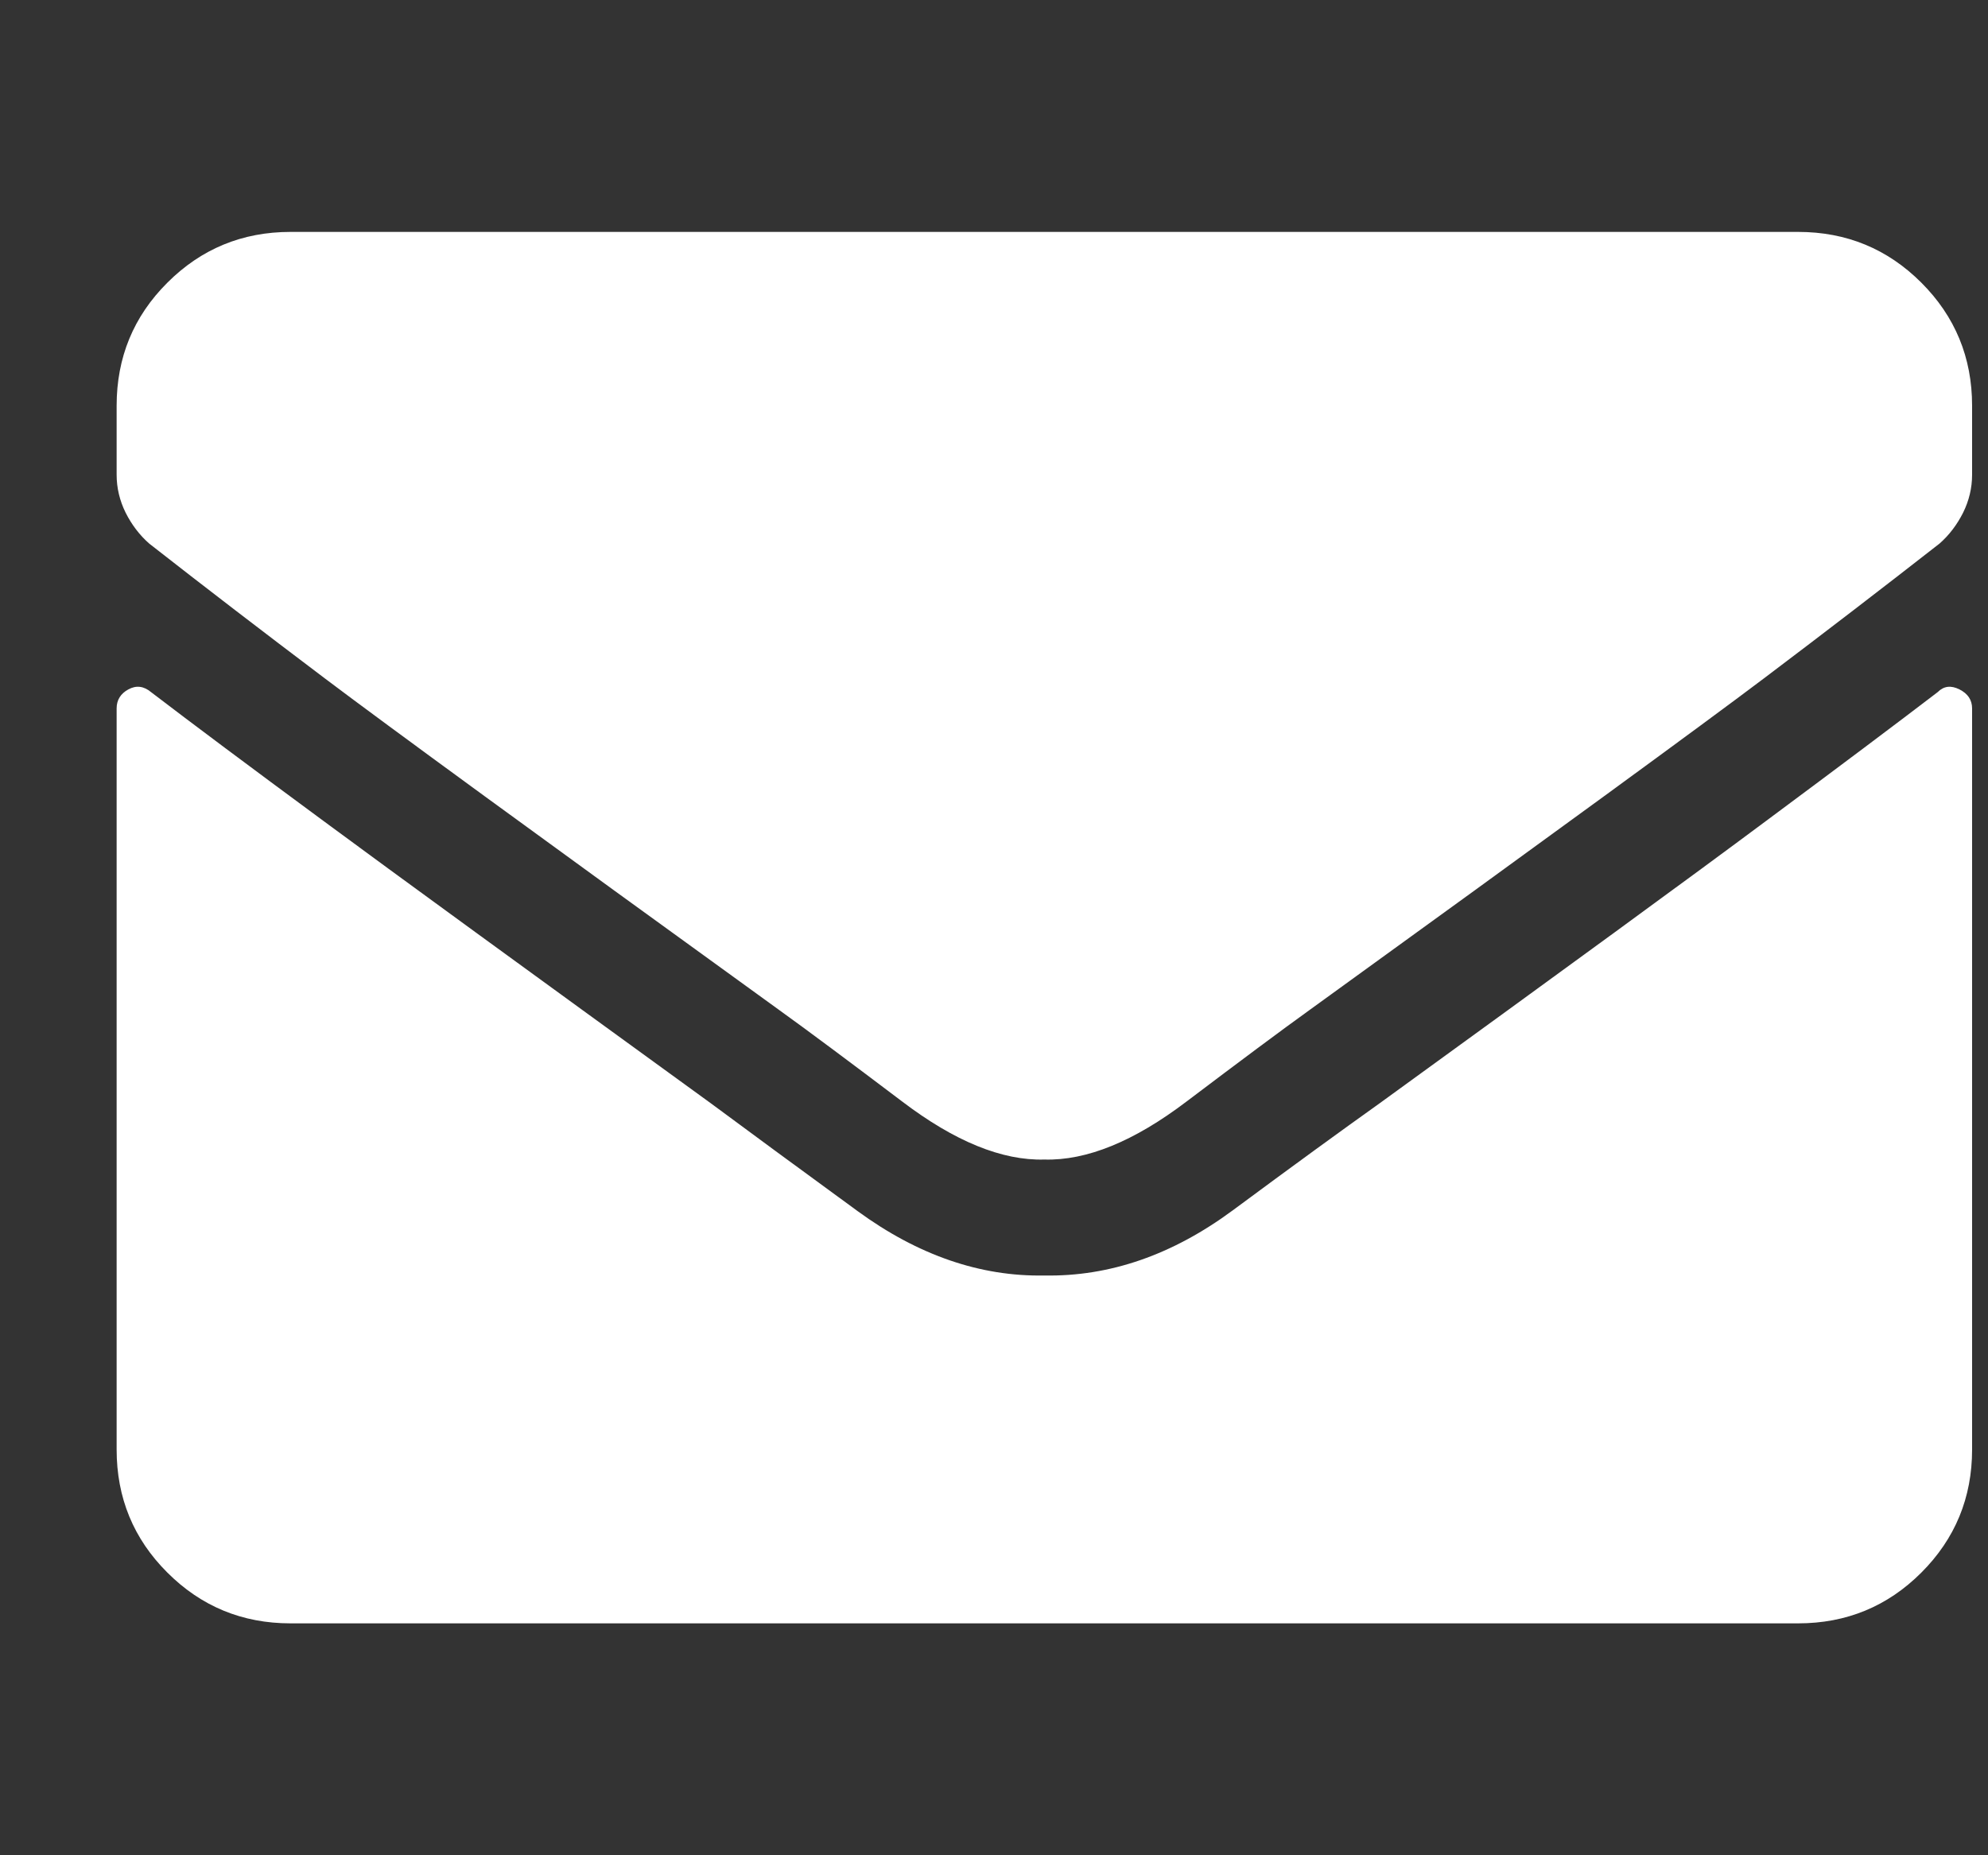 <svg width="15" height="14" viewBox="0 0 15 14" fill="none" xmlns="http://www.w3.org/2000/svg">
<rect x="0" y="0" width="15" height="14" fill="#333333" stroke="none"/>
<g clip-path="url(#clip0_4138_1912)">
<path d="M14.62 5.223C14.666 5.177 14.72 5.17 14.784 5.202C14.848 5.234 14.88 5.282 14.88 5.346V10.938C14.88 11.302 14.752 11.612 14.497 11.867C14.242 12.122 13.932 12.25 13.567 12.25H2.192C1.828 12.25 1.518 12.122 1.263 11.867C1.007 11.612 0.88 11.302 0.88 10.938V5.346C0.88 5.282 0.91 5.234 0.969 5.202C1.028 5.17 1.085 5.177 1.14 5.223C1.45 5.46 1.882 5.783 2.438 6.193C2.994 6.604 3.97 7.314 5.364 8.326C5.647 8.536 6.016 8.807 6.472 9.14C6.927 9.472 7.397 9.634 7.88 9.625C8.372 9.634 8.846 9.47 9.302 9.133C9.757 8.796 10.127 8.527 10.409 8.326C11.804 7.314 12.777 6.604 13.328 6.193C13.88 5.783 14.31 5.46 14.62 5.223ZM7.88 8.75C7.561 8.759 7.203 8.613 6.807 8.312C6.41 8.012 6.098 7.779 5.87 7.615C4.056 6.303 2.917 5.471 2.452 5.12C1.987 4.769 1.545 4.43 1.126 4.102C1.053 4.038 0.994 3.96 0.948 3.869C0.903 3.778 0.88 3.682 0.88 3.582V3.062C0.88 2.698 1.007 2.388 1.263 2.133C1.518 1.878 1.828 1.75 2.192 1.75H13.567C13.932 1.75 14.242 1.878 14.497 2.133C14.752 2.388 14.88 2.698 14.88 3.062V3.582C14.88 3.682 14.857 3.778 14.812 3.869C14.766 3.96 14.707 4.038 14.634 4.102C14.214 4.43 13.773 4.769 13.308 5.12C12.843 5.471 11.704 6.303 9.89 7.615C9.662 7.779 9.35 8.012 8.953 8.312C8.557 8.613 8.199 8.759 7.88 8.75Z" fill="white"/>
</g>
<defs>
<clipPath id="clip0_4138_1912">
<rect width="14" height="14" fill="white" transform="matrix(1 0 0 -1 0.88 14)"/>
</clipPath>
</defs>
</svg>
